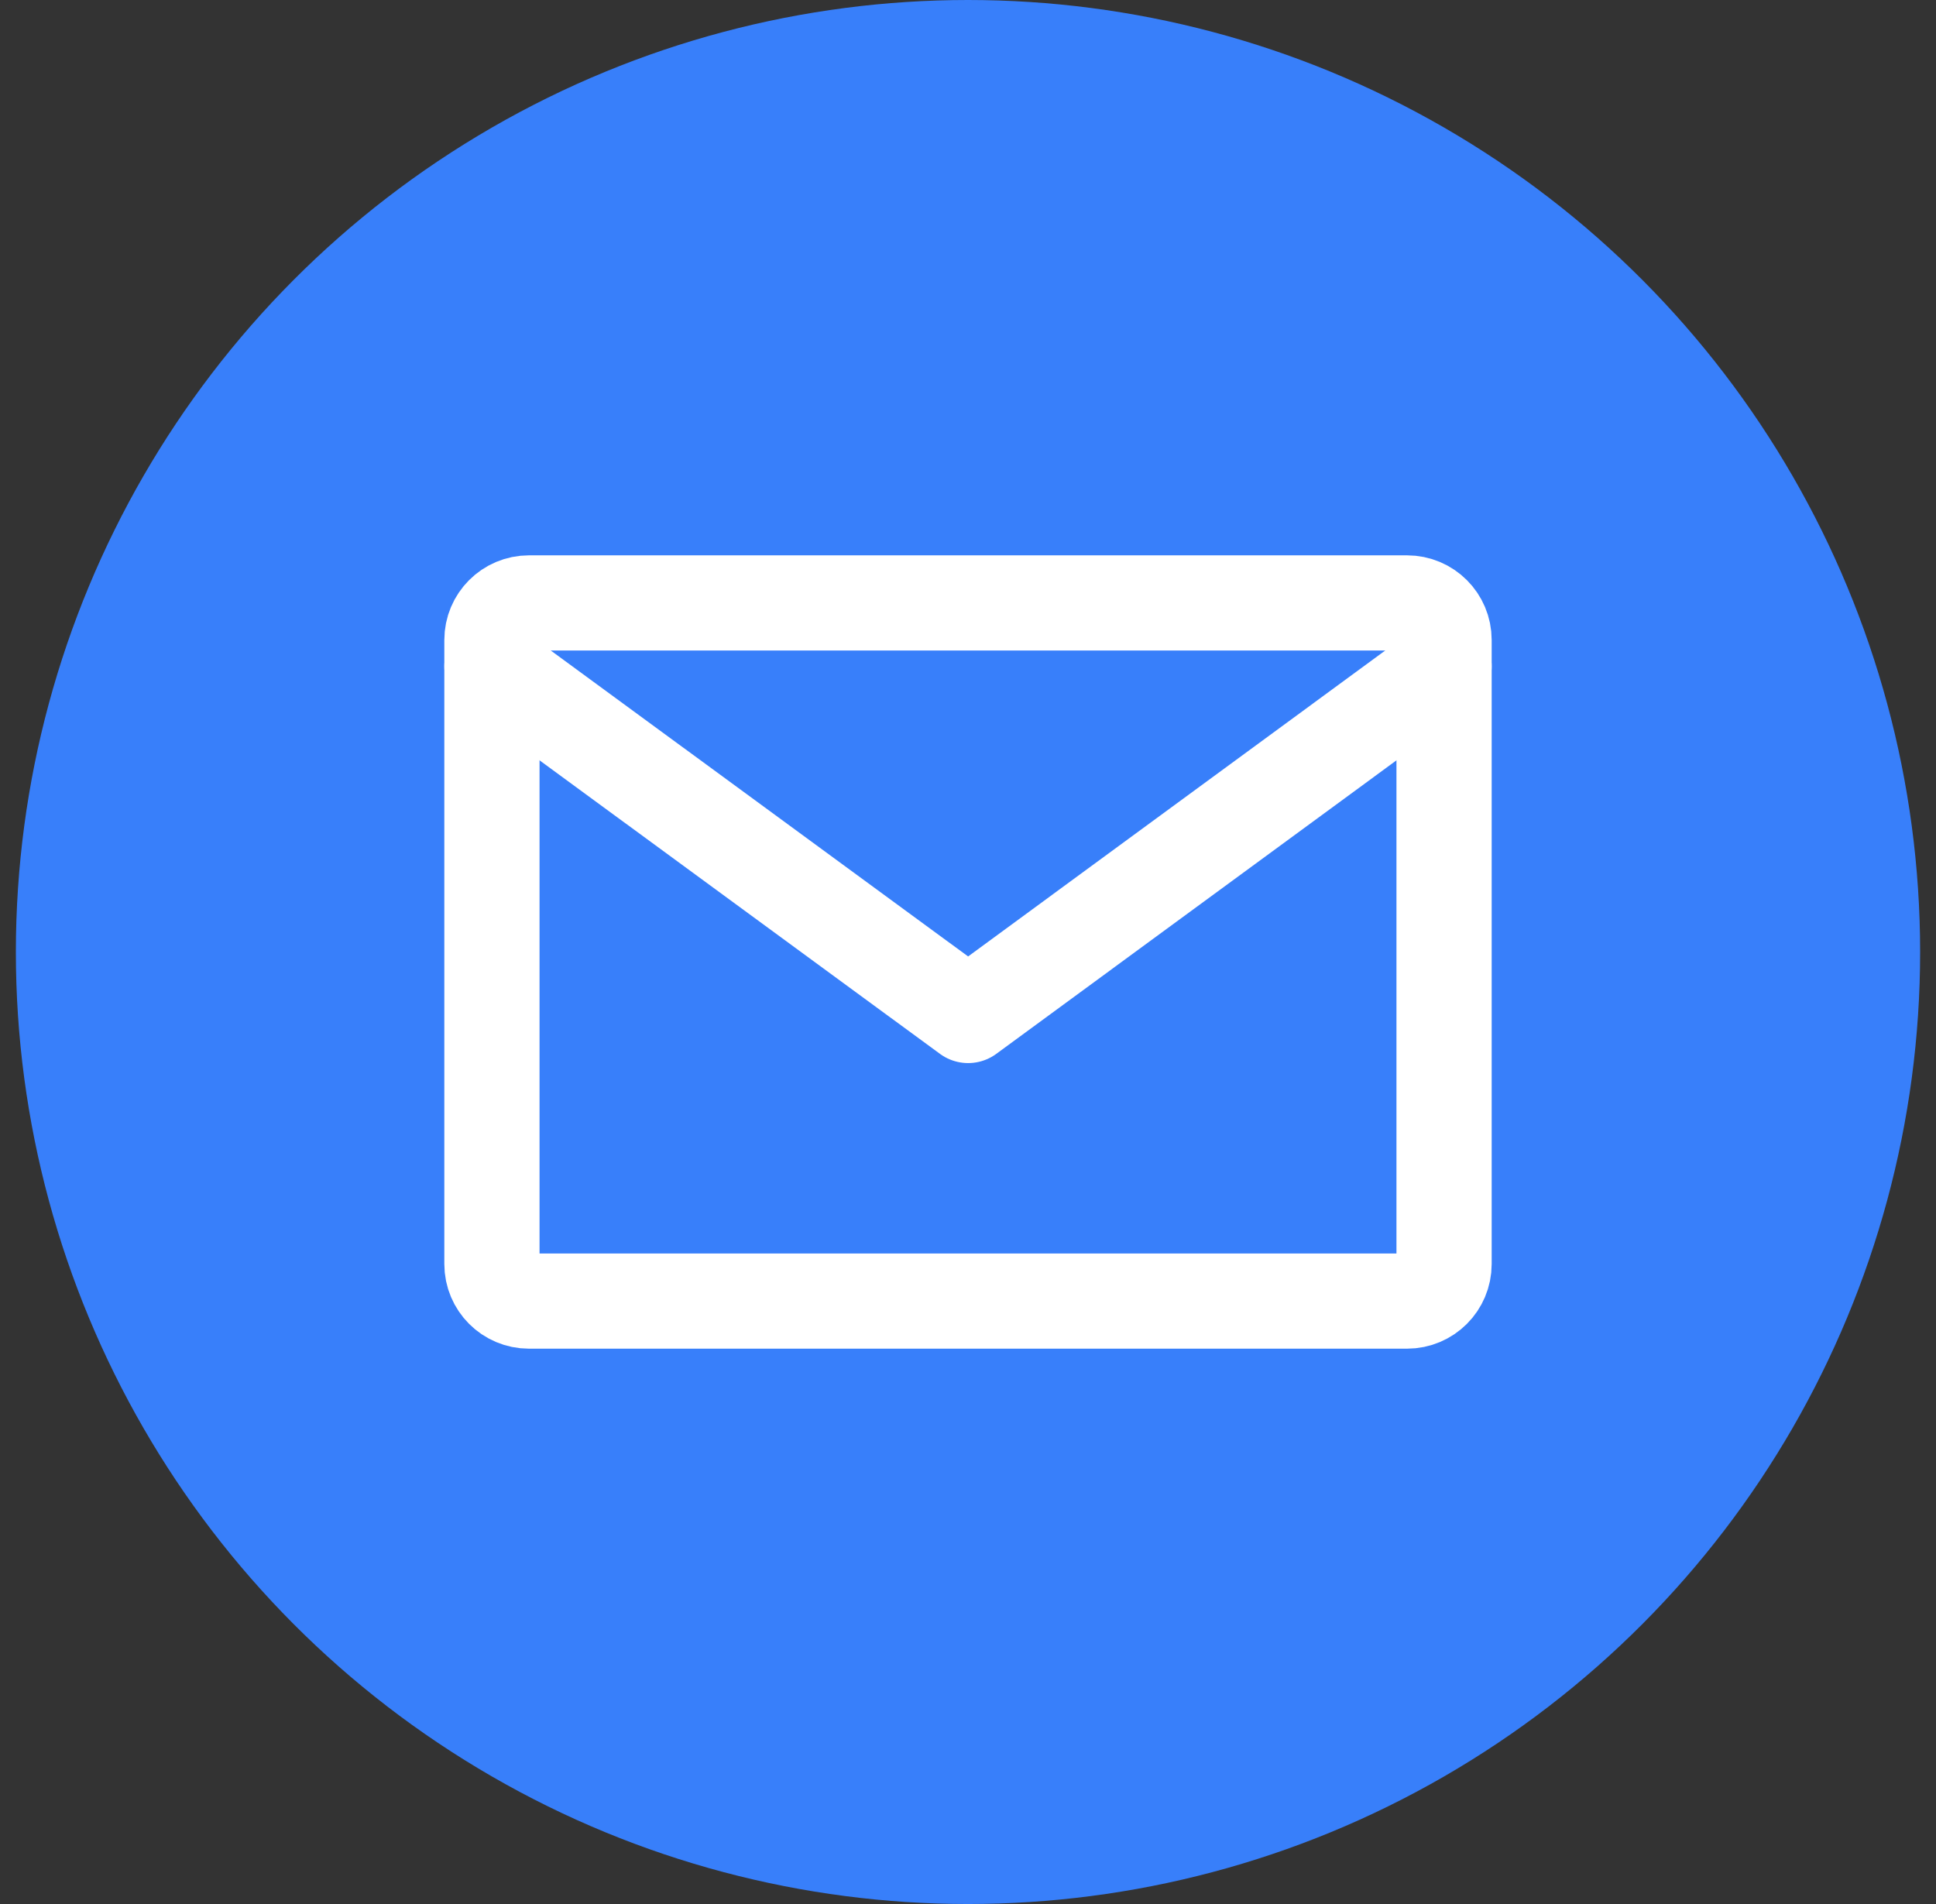 <svg width="61" height="60" viewBox="0 0 61 60" fill="none" xmlns="http://www.w3.org/2000/svg">
<rect x="0" y="0" width="61" height="60" fill="#333333" stroke="none"/>
<g id="Frame" clip-path="url(#clip0_13469_6815)">
<circle id="Ellipse 3012" cx="30.5" cy="30" r="30" fill="#387FFA"/>
<g id="Group 1000006571">
<path id="Vector" d="M15.5 20.167C15.5 19.522 16.022 19 16.667 19H44.333C44.978 19 45.5 19.522 45.5 20.167V39.833C45.5 40.478 44.978 41 44.333 41H16.667C16.022 41 15.5 40.478 15.5 39.833V20.167Z" stroke="white" stroke-width="3" stroke-linecap="round" stroke-linejoin="round"/>
<path id="Vector_2" d="M15.5 21L30.504 32L45.5 21" stroke="white" stroke-width="3" stroke-linecap="round" stroke-linejoin="round"/>
</g>
</g>
<defs>
<clipPath id="clip0_13469_6815">
<rect width="60" height="60" fill="white" transform="translate(0.5)"/>
</clipPath>
</defs>
</svg>
